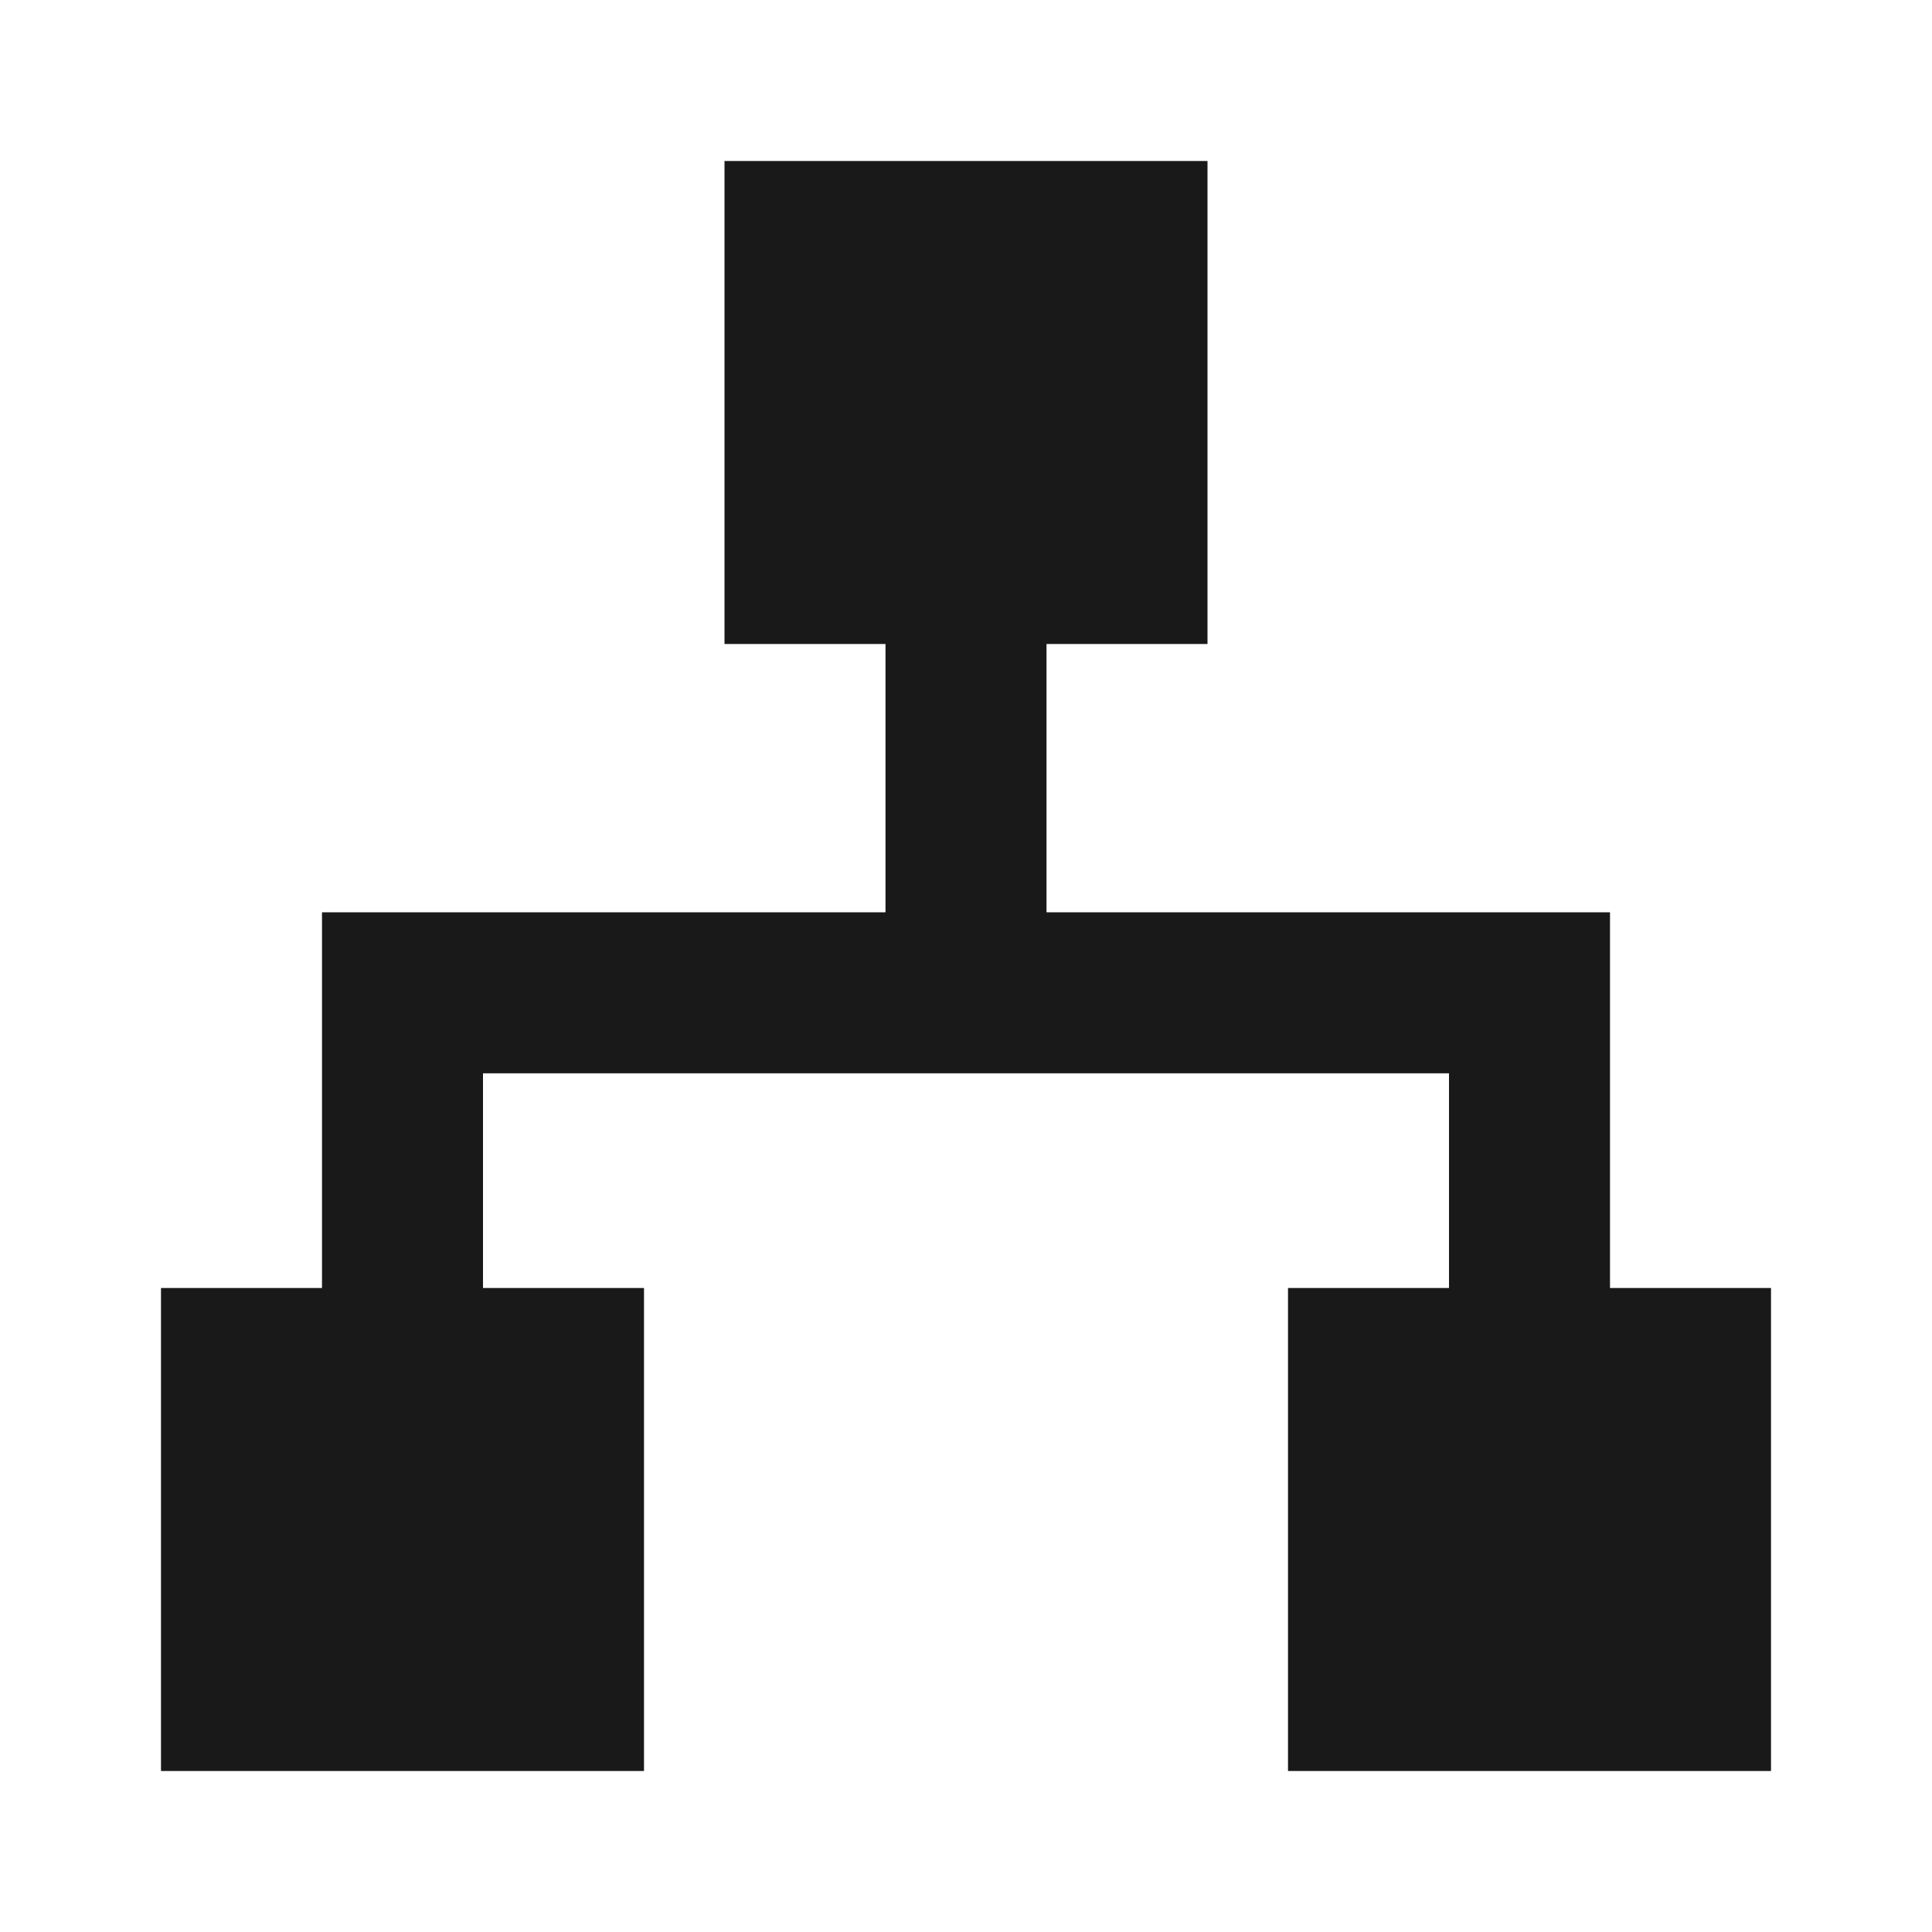 <svg width="24" height="24" viewBox="0 0 24 24" fill="none" xmlns="http://www.w3.org/2000/svg">
<path d="M18 16H16V22H22V16H20V11.333H13L13 8H15V2L9 2L9 8H11L11 11.333L4 11.333L4 16L2 16L2 22H8L8 16H6V13.333L18 13.333V16Z" fill="black" fill-opacity="0.9" style="fill:black;fill-opacity:0.9;"/>
</svg>
